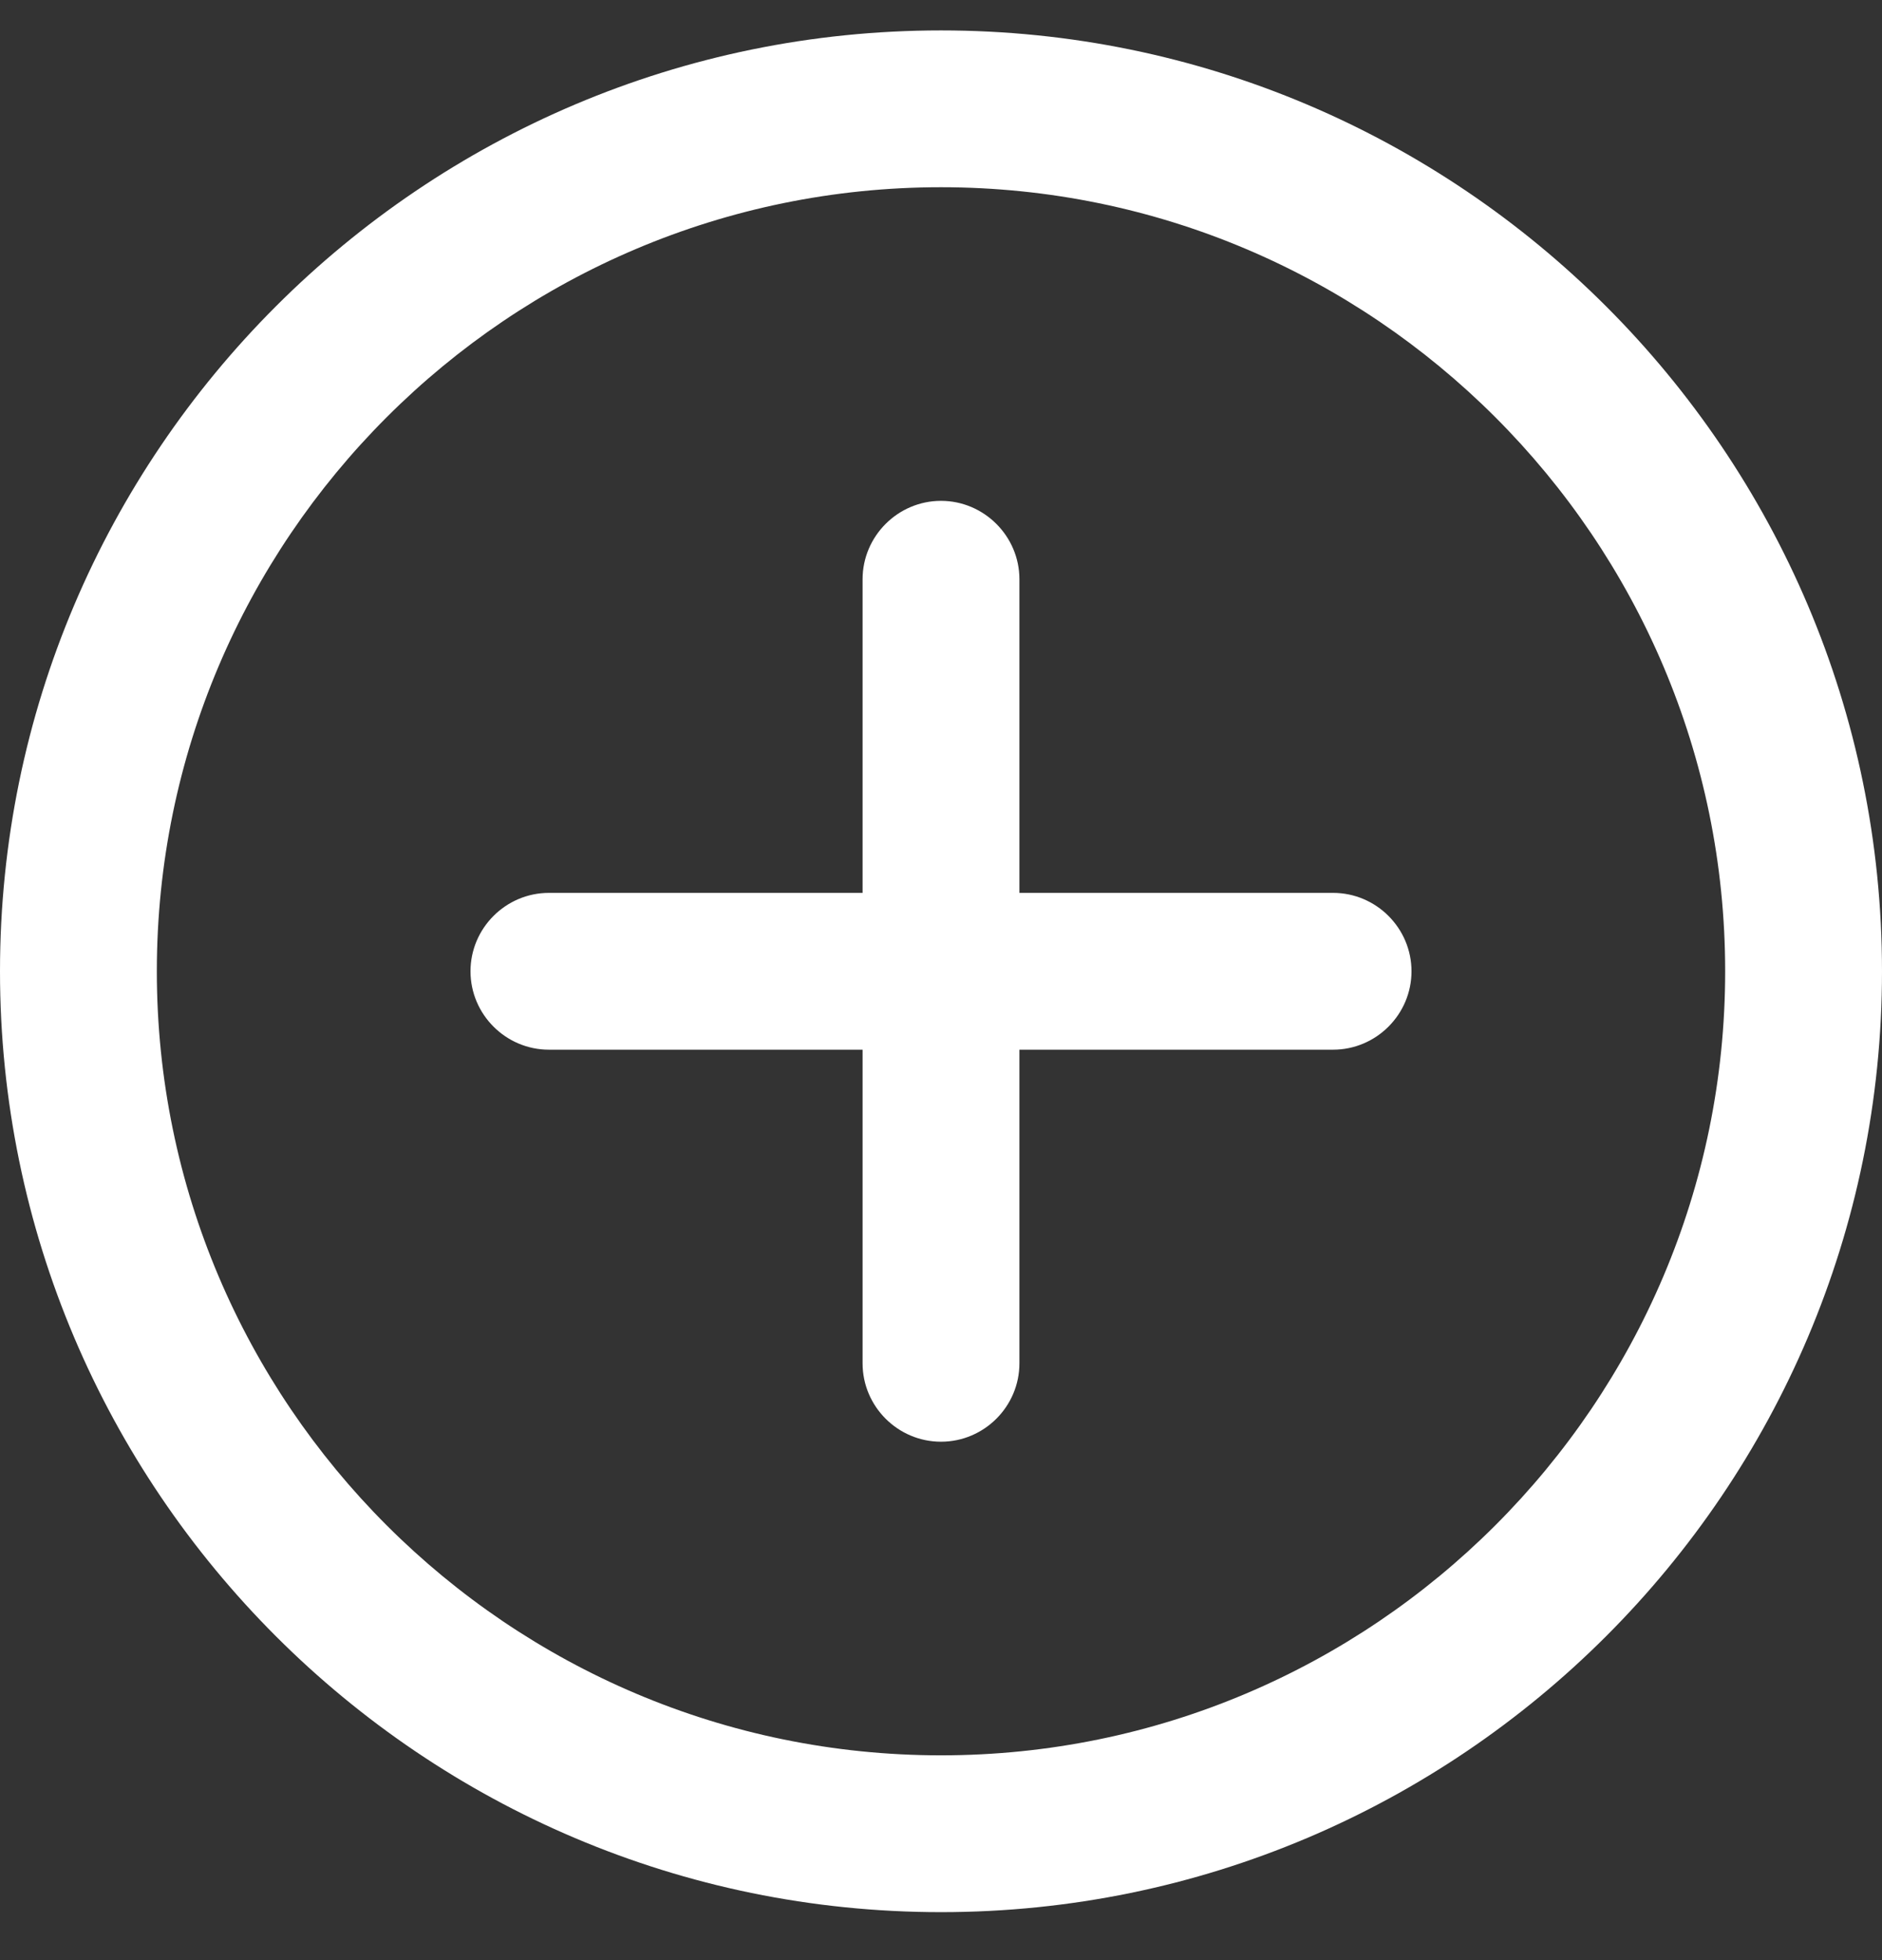 <svg xmlns="http://www.w3.org/2000/svg" xmlns:xlink="http://www.w3.org/1999/xlink" width="24" height="25" version="1.1" viewBox="0 0 24 25"><rect x="0" y="0" width="24" height="25" fill="#333333" stroke="none"/><title>icon-add-projects</title><desc>Created with Sketch.</desc><g id="1.0-Builds" fill="none" fill-rule="evenodd" stroke="none" stroke-width="1"><g id="00-main-nav-icons-assets" fill="#FFF" transform="translate(-23, -303)"><g id="Group"><g id="Layout/Sidebar"><g id="Nav" transform="translate(0, 70.388)"><g id="Add" transform="translate(0, 210)"><path id="icon-add-projects" d="M40,34 L36,34 L36,30 C36,29.451 35.55,29 35,29 C34.45,29 34,29.451 34,30 L34,34 L30,34 C29.45,34 29,34.45 29,35 C29,35.55 29.45,36 30,36 L34,36 L34,40 C34,40.551 34.45,41 35,41 C35.55,41 36,40.551 36,40 L36,36 L40,36 C40.55,36 41,35.55 41,35 C41,34.45 40.55,34 40,34 L40,34 Z M35,23 C28.383,23 23,28.383 23,35 C23,41.617 28.383,47 35,47 C41.617,47 47,41.617 47,35 C47,28.383 41.617,23 35,23 L35,23 Z M35,45 C29.486,45 25,40.514 25,35 C25,29.486 29.486,25 35,25 C40.514,25 45,29.486 45,35 C45,40.514 40.514,45 35,45 L35,45 Z"/></g></g></g></g></g></g></svg>